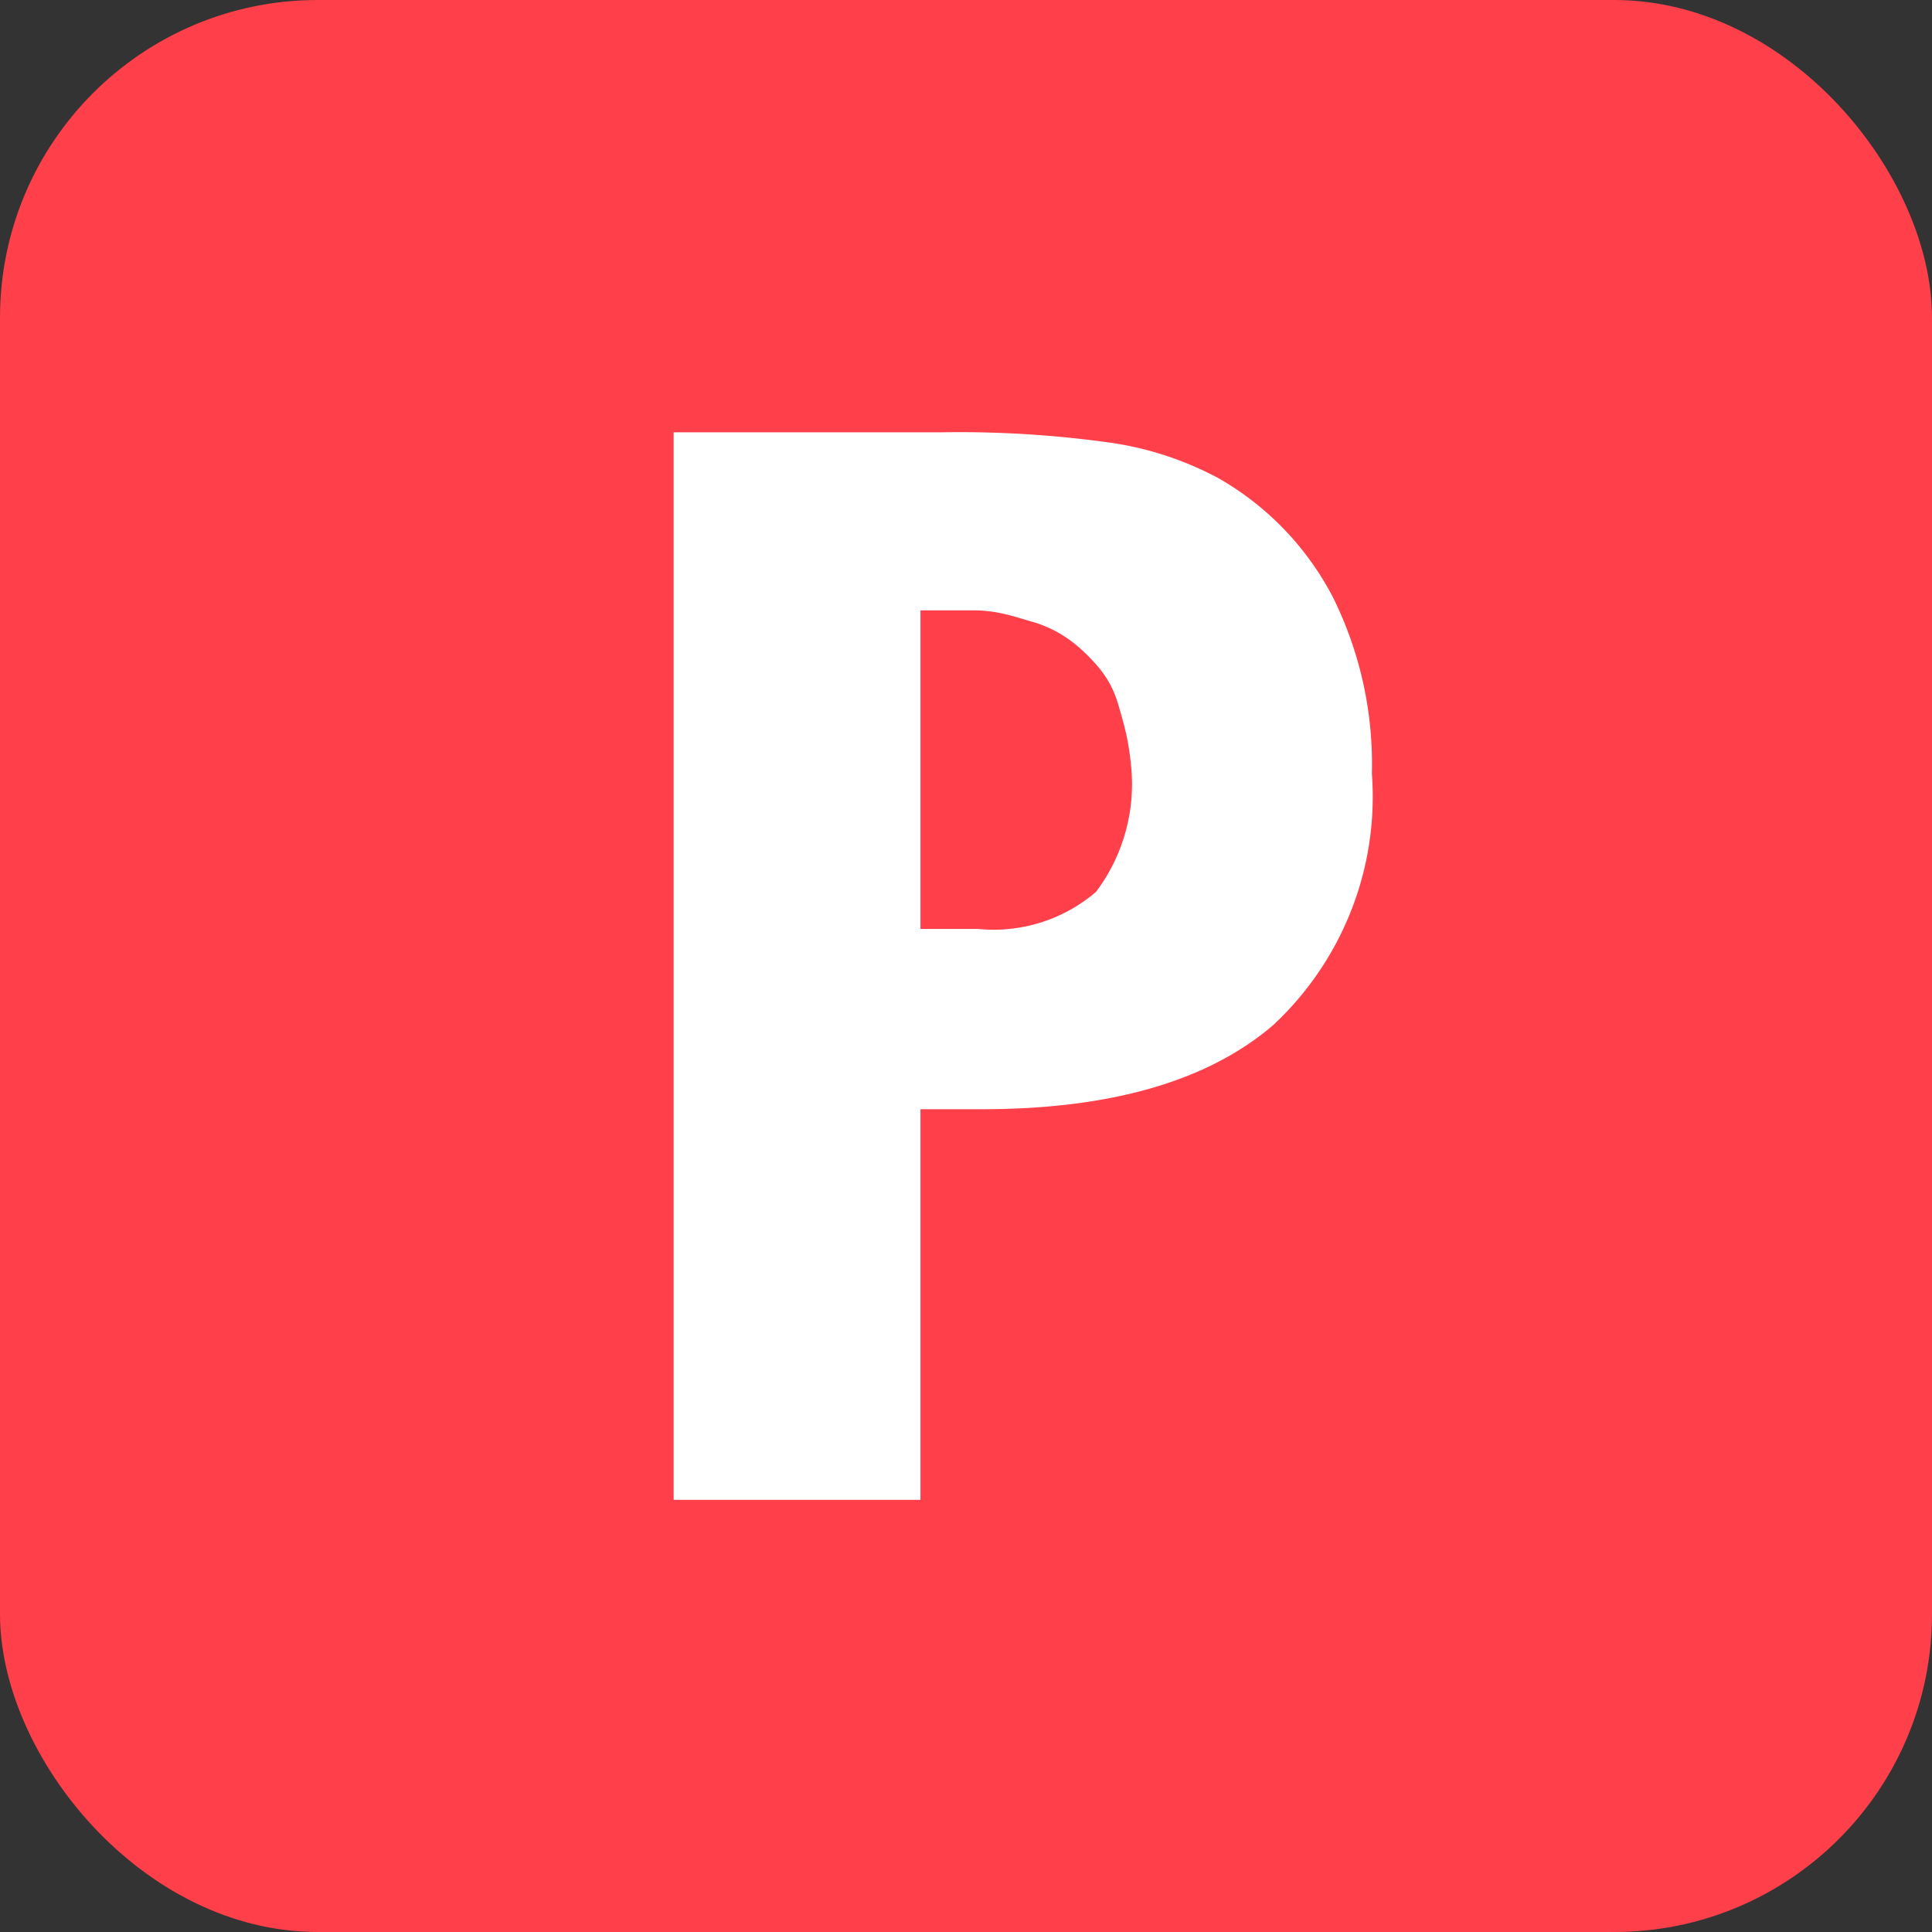 <svg width="152" height="152" fill="none" xmlns="http://www.w3.org/2000/svg"><rect width="100%" height="100%" fill="#333333" stroke="none"/><rect width="152" height="152" rx="25" fill="#FF3F4A"/><path d="M53 34.01h21.149c4.516-.071 9.03.216 13.5.86a25.754 25.754 0 018.203 2.746 22.983 22.983 0 018.999 9.34 29.47 29.47 0 013.081 13.907 24.462 24.462 0 01-1.622 10.759 24.642 24.642 0 01-6.131 9.019c-5.17 4.44-12.865 6.65-23.088 6.627h-4.673V118H53V34.01zm19.418 14.01v25.067h4.535c1.665.163 3.346-.01 4.94-.513a12.35 12.35 0 004.336-2.406A14.1 14.1 0 0089 60.382c-.2-2.123-.51-3.193-.999-4.882-.488-1.689-1.244-2.761-2.5-4-1.256-1.239-2.5-2-4-2.5-1.705-.475-3-1-5.032-.98h-4.05z" fill="#FF3F4A"/><path d="M53 34.01h21.149c4.516-.071 9.03.216 13.5.86a25.754 25.754 0 018.203 2.746 22.983 22.983 0 018.999 9.34 29.47 29.47 0 013.081 13.907 24.462 24.462 0 01-1.622 10.759 24.642 24.642 0 01-6.131 9.019c-5.17 4.44-12.865 6.65-23.088 6.627h-4.673V118H53V34.01zm19.418 14.01v25.067h4.535c1.665.163 3.346-.01 4.94-.513a12.35 12.35 0 004.336-2.406A14.1 14.1 0 0089 60.382c-.2-2.123-.51-3.193-.999-4.882-.488-1.689-1.244-2.761-2.5-4-1.256-1.239-2.5-2-4-2.5-1.705-.475-3-1-5.032-.98h-4.05z" fill="#fff"/></svg>